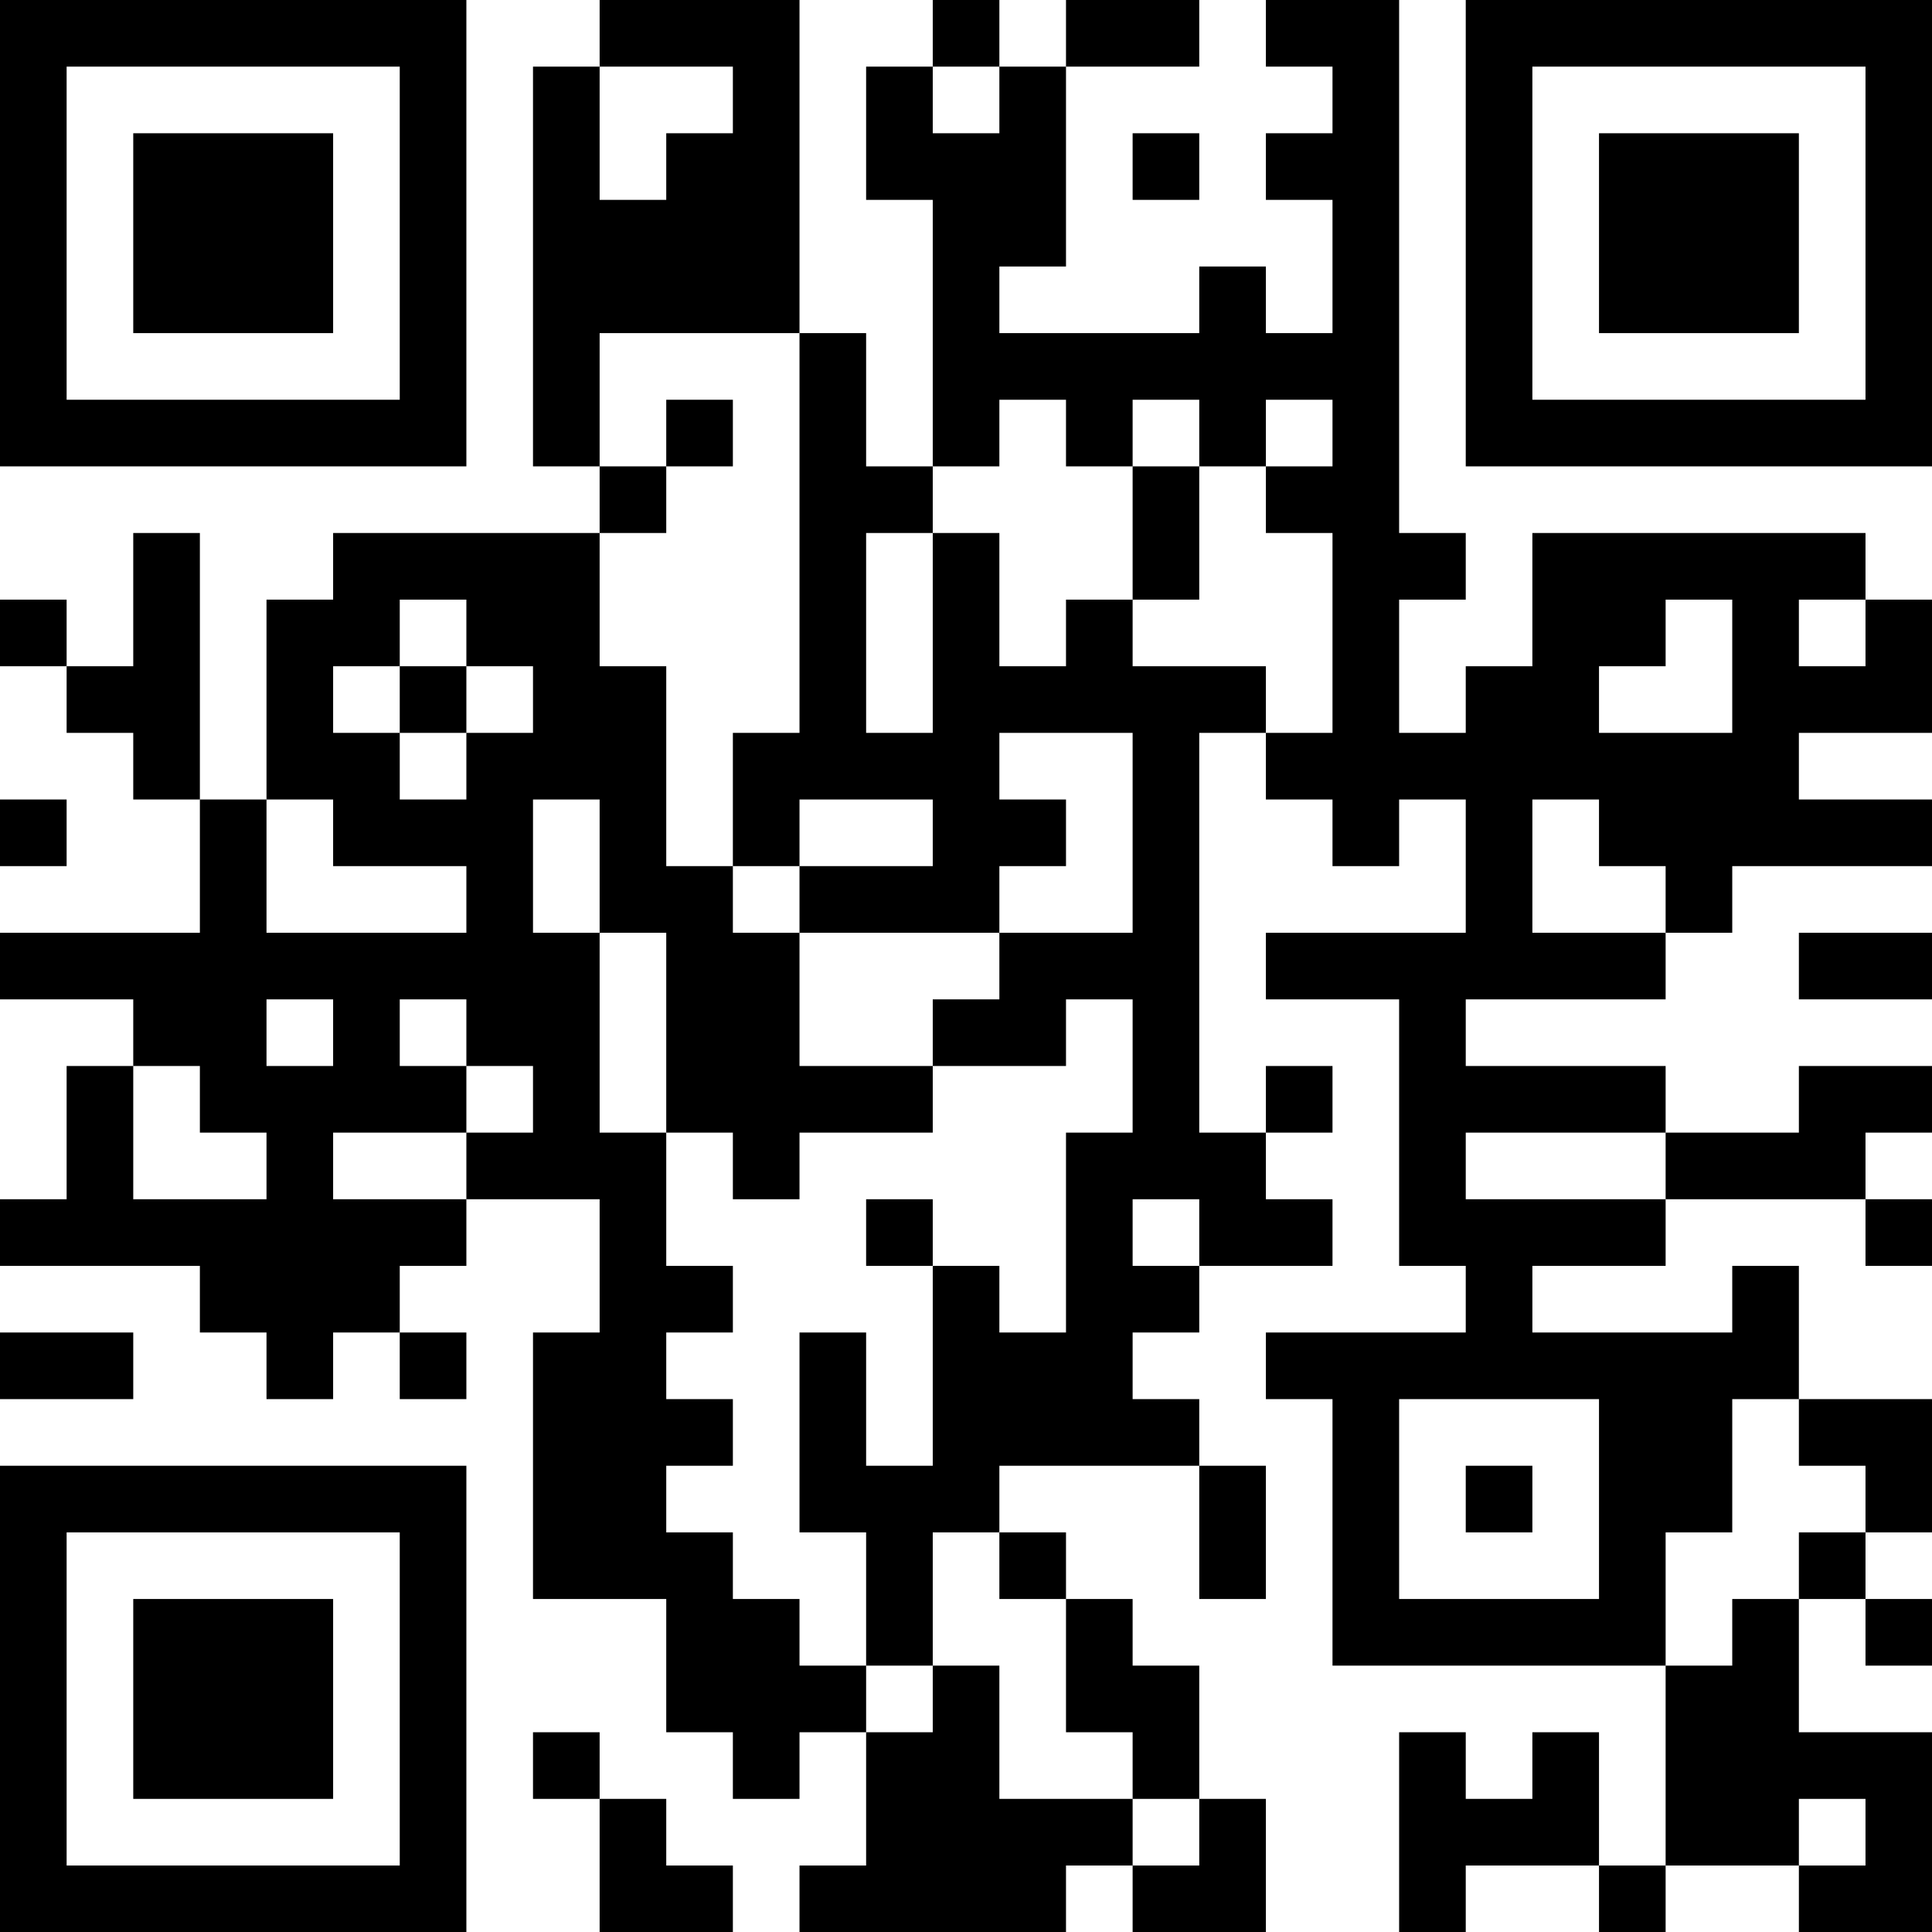 <?xml version="1.0" encoding="UTF-8"?>
<svg xmlns="http://www.w3.org/2000/svg" version="1.1" width="200" height="200" viewBox="0 0 200 200"><rect x="0" y="0" width="200" height="200" fill="#ffffff"/><g transform="scale(6.897)"><g transform="translate(0,0)"><path fill-rule="evenodd" d="M9 0L9 1L8 1L8 7L9 7L9 8L5 8L5 9L4 9L4 12L3 12L3 8L2 8L2 10L1 10L1 9L0 9L0 10L1 10L1 11L2 11L2 12L3 12L3 14L0 14L0 15L2 15L2 16L1 16L1 18L0 18L0 19L3 19L3 20L4 20L4 21L5 21L5 20L6 20L6 21L7 21L7 20L6 20L6 19L7 19L7 18L9 18L9 20L8 20L8 24L10 24L10 26L11 26L11 27L12 27L12 26L13 26L13 28L12 28L12 29L16 29L16 28L17 28L17 29L19 29L19 27L18 27L18 25L17 25L17 24L16 24L16 23L15 23L15 22L18 22L18 24L19 24L19 22L18 22L18 21L17 21L17 20L18 20L18 19L20 19L20 18L19 18L19 17L20 17L20 16L19 16L19 17L18 17L18 11L19 11L19 12L20 12L20 13L21 13L21 12L22 12L22 14L19 14L19 15L21 15L21 19L22 19L22 20L19 20L19 21L20 21L20 25L25 25L25 28L24 28L24 26L23 26L23 27L22 27L22 26L21 26L21 29L22 29L22 28L24 28L24 29L25 29L25 28L27 28L27 29L29 29L29 26L27 26L27 24L28 24L28 25L29 25L29 24L28 24L28 23L29 23L29 21L27 21L27 19L26 19L26 20L23 20L23 19L25 19L25 18L28 18L28 19L29 19L29 18L28 18L28 17L29 17L29 16L27 16L27 17L25 17L25 16L22 16L22 15L25 15L25 14L26 14L26 13L29 13L29 12L27 12L27 11L29 11L29 9L28 9L28 8L23 8L23 10L22 10L22 11L21 11L21 9L22 9L22 8L21 8L21 0L19 0L19 1L20 1L20 2L19 2L19 3L20 3L20 5L19 5L19 4L18 4L18 5L15 5L15 4L16 4L16 1L18 1L18 0L16 0L16 1L15 1L15 0L14 0L14 1L13 1L13 3L14 3L14 7L13 7L13 5L12 5L12 0ZM9 1L9 3L10 3L10 2L11 2L11 1ZM14 1L14 2L15 2L15 1ZM17 2L17 3L18 3L18 2ZM9 5L9 7L10 7L10 8L9 8L9 10L10 10L10 13L11 13L11 14L12 14L12 16L14 16L14 17L12 17L12 18L11 18L11 17L10 17L10 14L9 14L9 12L8 12L8 14L9 14L9 17L10 17L10 19L11 19L11 20L10 20L10 21L11 21L11 22L10 22L10 23L11 23L11 24L12 24L12 25L13 25L13 26L14 26L14 25L15 25L15 27L17 27L17 28L18 28L18 27L17 27L17 26L16 26L16 24L15 24L15 23L14 23L14 25L13 25L13 23L12 23L12 20L13 20L13 22L14 22L14 19L15 19L15 20L16 20L16 17L17 17L17 15L16 15L16 16L14 16L14 15L15 15L15 14L17 14L17 11L15 11L15 12L16 12L16 13L15 13L15 14L12 14L12 13L14 13L14 12L12 12L12 13L11 13L11 11L12 11L12 5ZM10 6L10 7L11 7L11 6ZM15 6L15 7L14 7L14 8L13 8L13 11L14 11L14 8L15 8L15 10L16 10L16 9L17 9L17 10L19 10L19 11L20 11L20 8L19 8L19 7L20 7L20 6L19 6L19 7L18 7L18 6L17 6L17 7L16 7L16 6ZM17 7L17 9L18 9L18 7ZM6 9L6 10L5 10L5 11L6 11L6 12L7 12L7 11L8 11L8 10L7 10L7 9ZM25 9L25 10L24 10L24 11L26 11L26 9ZM27 9L27 10L28 10L28 9ZM6 10L6 11L7 11L7 10ZM0 12L0 13L1 13L1 12ZM4 12L4 14L7 14L7 13L5 13L5 12ZM23 12L23 14L25 14L25 13L24 13L24 12ZM27 14L27 15L29 15L29 14ZM4 15L4 16L5 16L5 15ZM6 15L6 16L7 16L7 17L5 17L5 18L7 18L7 17L8 17L8 16L7 16L7 15ZM2 16L2 18L4 18L4 17L3 17L3 16ZM22 17L22 18L25 18L25 17ZM13 18L13 19L14 19L14 18ZM17 18L17 19L18 19L18 18ZM0 20L0 21L2 21L2 20ZM21 21L21 24L24 24L24 21ZM26 21L26 23L25 23L25 25L26 25L26 24L27 24L27 23L28 23L28 22L27 22L27 21ZM22 22L22 23L23 23L23 22ZM8 26L8 27L9 27L9 29L11 29L11 28L10 28L10 27L9 27L9 26ZM27 27L27 28L28 28L28 27ZM0 0L0 7L7 7L7 0ZM1 1L1 6L6 6L6 1ZM2 2L2 5L5 5L5 2ZM22 0L22 7L29 7L29 0ZM23 1L23 6L28 6L28 1ZM24 2L24 5L27 5L27 2ZM0 22L0 29L7 29L7 22ZM1 23L1 28L6 28L6 23ZM2 24L2 27L5 27L5 24Z" fill="#000000"/></g></g></svg>
